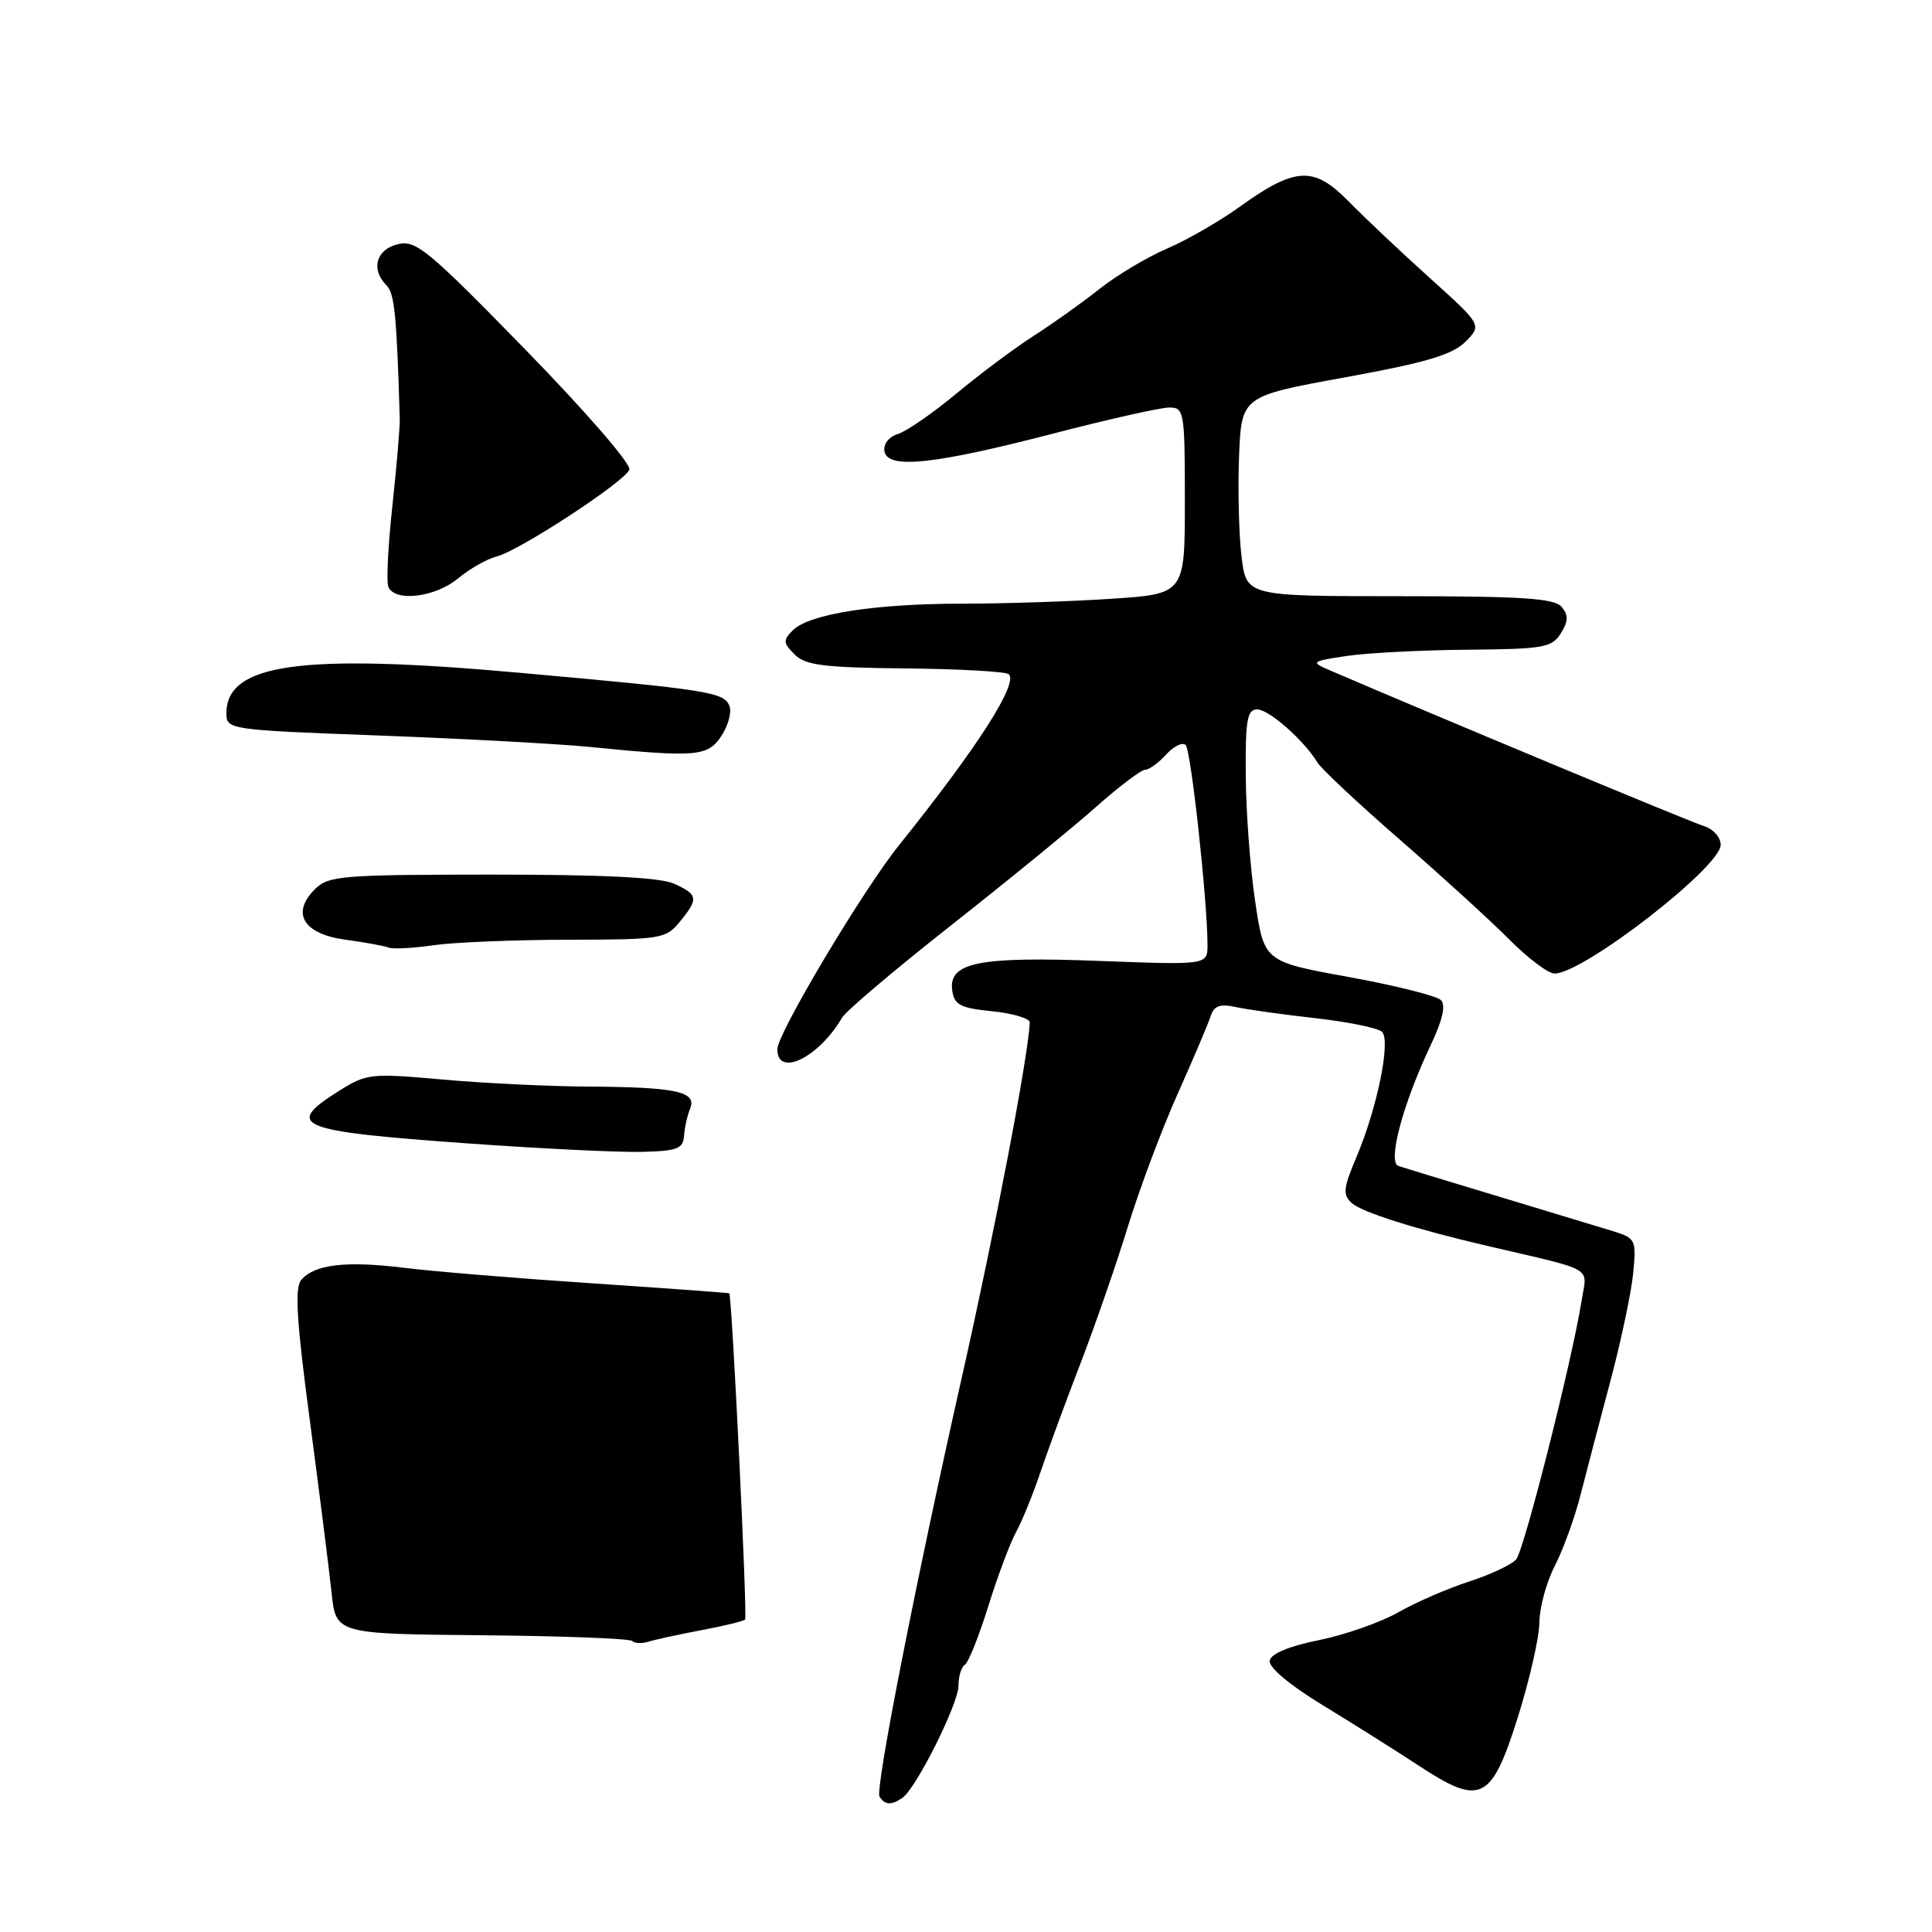 <?xml version="1.0" encoding="UTF-8" standalone="no"?>
<!DOCTYPE svg PUBLIC "-//W3C//DTD SVG 1.1//EN" "http://www.w3.org/Graphics/SVG/1.1/DTD/svg11.dtd" >
<svg xmlns="http://www.w3.org/2000/svg" xmlns:xlink="http://www.w3.org/1999/xlink" version="1.1" viewBox="0 0 256 256">
 <g >
 <path fill="currentColor"
d=" M 119.57 238.23 C 121.39 236.98 127.00 225.77 127.00 223.38 C 127.00 222.14 127.38 220.88 127.85 220.59 C 128.32 220.30 129.72 216.79 130.97 212.78 C 132.22 208.78 133.87 204.38 134.64 203.00 C 135.40 201.62 136.87 198.03 137.89 195.00 C 138.92 191.97 141.32 185.45 143.23 180.50 C 145.13 175.55 147.94 167.45 149.46 162.50 C 150.98 157.55 153.93 149.68 156.02 145.00 C 158.11 140.32 160.08 135.68 160.41 134.67 C 160.86 133.26 161.64 132.98 163.75 133.44 C 165.26 133.77 170.03 134.44 174.35 134.92 C 178.67 135.41 182.62 136.22 183.13 136.73 C 184.31 137.91 182.48 146.86 179.74 153.31 C 178.00 157.42 177.90 158.31 179.10 159.40 C 180.44 160.62 187.41 162.83 197.00 165.07 C 211.63 168.49 210.30 167.73 209.57 172.35 C 208.33 180.19 201.98 205.32 200.91 206.61 C 200.33 207.31 197.52 208.64 194.67 209.56 C 191.83 210.48 187.60 212.31 185.28 213.64 C 182.96 214.96 178.24 216.62 174.79 217.32 C 170.83 218.12 168.41 219.12 168.24 220.04 C 168.08 220.92 170.86 223.26 175.24 225.93 C 179.23 228.36 184.98 231.98 188.01 233.97 C 196.21 239.36 197.63 238.66 201.14 227.48 C 202.69 222.54 203.97 216.91 203.98 214.96 C 203.99 213.02 204.91 209.64 206.03 207.46 C 207.15 205.28 208.69 201.03 209.45 198.00 C 210.22 194.97 212.00 188.20 213.40 182.94 C 214.80 177.68 216.15 171.29 216.40 168.74 C 216.84 164.26 216.74 164.07 213.68 163.12 C 211.93 162.58 205.10 160.51 198.50 158.52 C 191.90 156.53 185.96 154.72 185.29 154.49 C 183.82 154.01 185.91 146.21 189.56 138.52 C 191.15 135.18 191.60 133.20 190.93 132.52 C 190.38 131.96 184.89 130.58 178.72 129.46 C 167.50 127.42 167.50 127.42 166.32 119.46 C 165.66 115.08 165.10 107.56 165.07 102.75 C 165.01 95.42 165.26 94.00 166.58 94.00 C 168.14 94.00 172.77 98.08 174.57 101.04 C 175.08 101.88 180.00 106.49 185.50 111.27 C 191.00 116.06 197.52 122.00 199.99 124.49 C 202.45 126.97 205.15 129.00 205.99 129.00 C 209.80 128.99 228.00 114.89 228.00 111.95 C 228.00 110.94 227.01 109.83 225.75 109.45 C 223.99 108.92 189.63 94.60 176.00 88.73 C 173.66 87.72 173.82 87.60 178.50 86.91 C 181.25 86.51 188.45 86.14 194.51 86.09 C 204.52 86.01 205.64 85.81 206.82 83.92 C 207.82 82.32 207.85 81.52 206.93 80.42 C 205.99 79.28 201.78 79.00 185.45 79.00 C 165.14 79.00 165.14 79.00 164.51 73.75 C 164.16 70.86 164.01 64.90 164.18 60.50 C 164.50 52.50 164.50 52.50 178.23 50.00 C 188.95 48.05 192.45 47.01 194.17 45.29 C 196.37 43.07 196.37 43.07 189.44 36.82 C 185.62 33.38 180.78 28.81 178.68 26.67 C 174.09 21.98 171.64 22.10 164.25 27.41 C 161.58 29.33 157.25 31.82 154.62 32.95 C 151.99 34.08 147.96 36.48 145.67 38.30 C 143.38 40.12 139.47 42.90 137.00 44.48 C 134.53 46.06 129.93 49.49 126.80 52.09 C 123.66 54.70 120.15 57.14 118.99 57.50 C 117.75 57.90 117.02 58.85 117.20 59.82 C 117.66 62.20 123.80 61.54 139.68 57.42 C 146.92 55.54 153.79 54.00 154.93 54.00 C 156.91 54.00 157.00 54.52 157.00 66.35 C 157.00 78.70 157.00 78.70 147.25 79.34 C 141.89 79.70 132.95 79.99 127.39 79.99 C 115.84 80.00 107.21 81.36 105.05 83.52 C 103.74 84.83 103.77 85.20 105.29 86.72 C 106.73 88.16 109.16 88.46 120.02 88.57 C 127.18 88.64 133.32 88.99 133.68 89.34 C 134.93 90.60 129.47 99.11 119.12 112.00 C 114.31 118.00 103.00 136.95 103.00 139.03 C 103.00 142.82 108.51 140.13 111.58 134.84 C 112.09 133.97 118.58 128.47 126.00 122.63 C 133.43 116.78 142.04 109.75 145.14 107.00 C 148.24 104.25 151.21 102.00 151.73 102.00 C 152.26 102.00 153.51 101.09 154.52 99.98 C 155.53 98.86 156.69 98.30 157.11 98.73 C 157.82 99.45 159.99 119.35 160.00 125.18 C 160.00 127.87 160.00 127.87 145.75 127.33 C 129.67 126.71 125.65 127.52 126.18 131.25 C 126.45 133.16 127.26 133.58 131.50 134.00 C 134.25 134.28 136.48 134.95 136.45 135.50 C 136.22 140.17 131.84 163.04 127.42 182.63 C 121.34 209.62 115.94 237.10 116.54 238.06 C 117.23 239.18 118.12 239.23 119.57 238.23 Z  M 92.92 216.01 C 95.91 215.45 98.52 214.81 98.73 214.60 C 99.06 214.27 96.99 171.72 96.63 171.37 C 96.56 171.31 88.40 170.71 78.50 170.05 C 68.60 169.39 57.37 168.47 53.54 167.99 C 45.82 167.04 41.63 167.54 39.90 169.62 C 39.03 170.67 39.31 175.18 41.06 188.25 C 42.32 197.74 43.61 207.97 43.93 211.00 C 44.50 216.50 44.50 216.50 63.84 216.68 C 74.48 216.77 83.45 217.12 83.77 217.44 C 84.09 217.76 85.06 217.80 85.93 217.53 C 86.79 217.26 89.94 216.57 92.92 216.01 Z  M 90.64 150.50 C 90.72 149.40 91.08 147.77 91.45 146.88 C 92.37 144.65 89.54 144.04 78.00 143.98 C 72.78 143.95 64.05 143.53 58.60 143.04 C 49.08 142.19 48.56 142.25 44.85 144.59 C 37.58 149.18 39.35 149.89 62.00 151.51 C 71.62 152.20 81.97 152.70 85.00 152.63 C 89.74 152.52 90.52 152.22 90.64 150.50 Z  M 75.33 124.52 C 87.59 124.50 88.24 124.40 90.08 122.14 C 92.59 119.06 92.51 118.55 89.33 117.10 C 87.49 116.26 79.94 115.89 65.15 115.89 C 45.24 115.90 43.51 116.04 41.72 117.83 C 38.53 121.02 40.21 123.77 45.80 124.52 C 48.39 124.87 50.95 125.34 51.50 125.56 C 52.05 125.78 54.75 125.64 57.50 125.24 C 60.25 124.85 68.27 124.53 75.33 124.52 Z  M 95.59 97.51 C 96.49 96.14 96.97 94.36 96.66 93.56 C 95.96 91.72 93.95 91.40 69.00 89.16 C 39.97 86.54 30.00 87.91 30.00 94.51 C 30.00 96.67 30.29 96.72 50.25 97.46 C 61.39 97.88 73.88 98.56 78.00 98.96 C 92.32 100.38 93.78 100.26 95.59 97.51 Z  M 60.67 76.66 C 62.23 75.37 64.55 74.05 65.83 73.73 C 68.78 72.99 82.67 63.91 83.39 62.25 C 83.70 61.55 77.75 54.67 69.64 46.35 C 56.63 33.02 55.10 31.76 52.67 32.37 C 49.81 33.09 49.11 35.71 51.22 37.82 C 52.28 38.88 52.57 41.81 52.97 55.50 C 53.00 56.60 52.56 61.77 52.00 66.98 C 51.43 72.19 51.18 77.03 51.45 77.73 C 52.25 79.80 57.63 79.18 60.67 76.66 Z "/>
</g>
</svg>